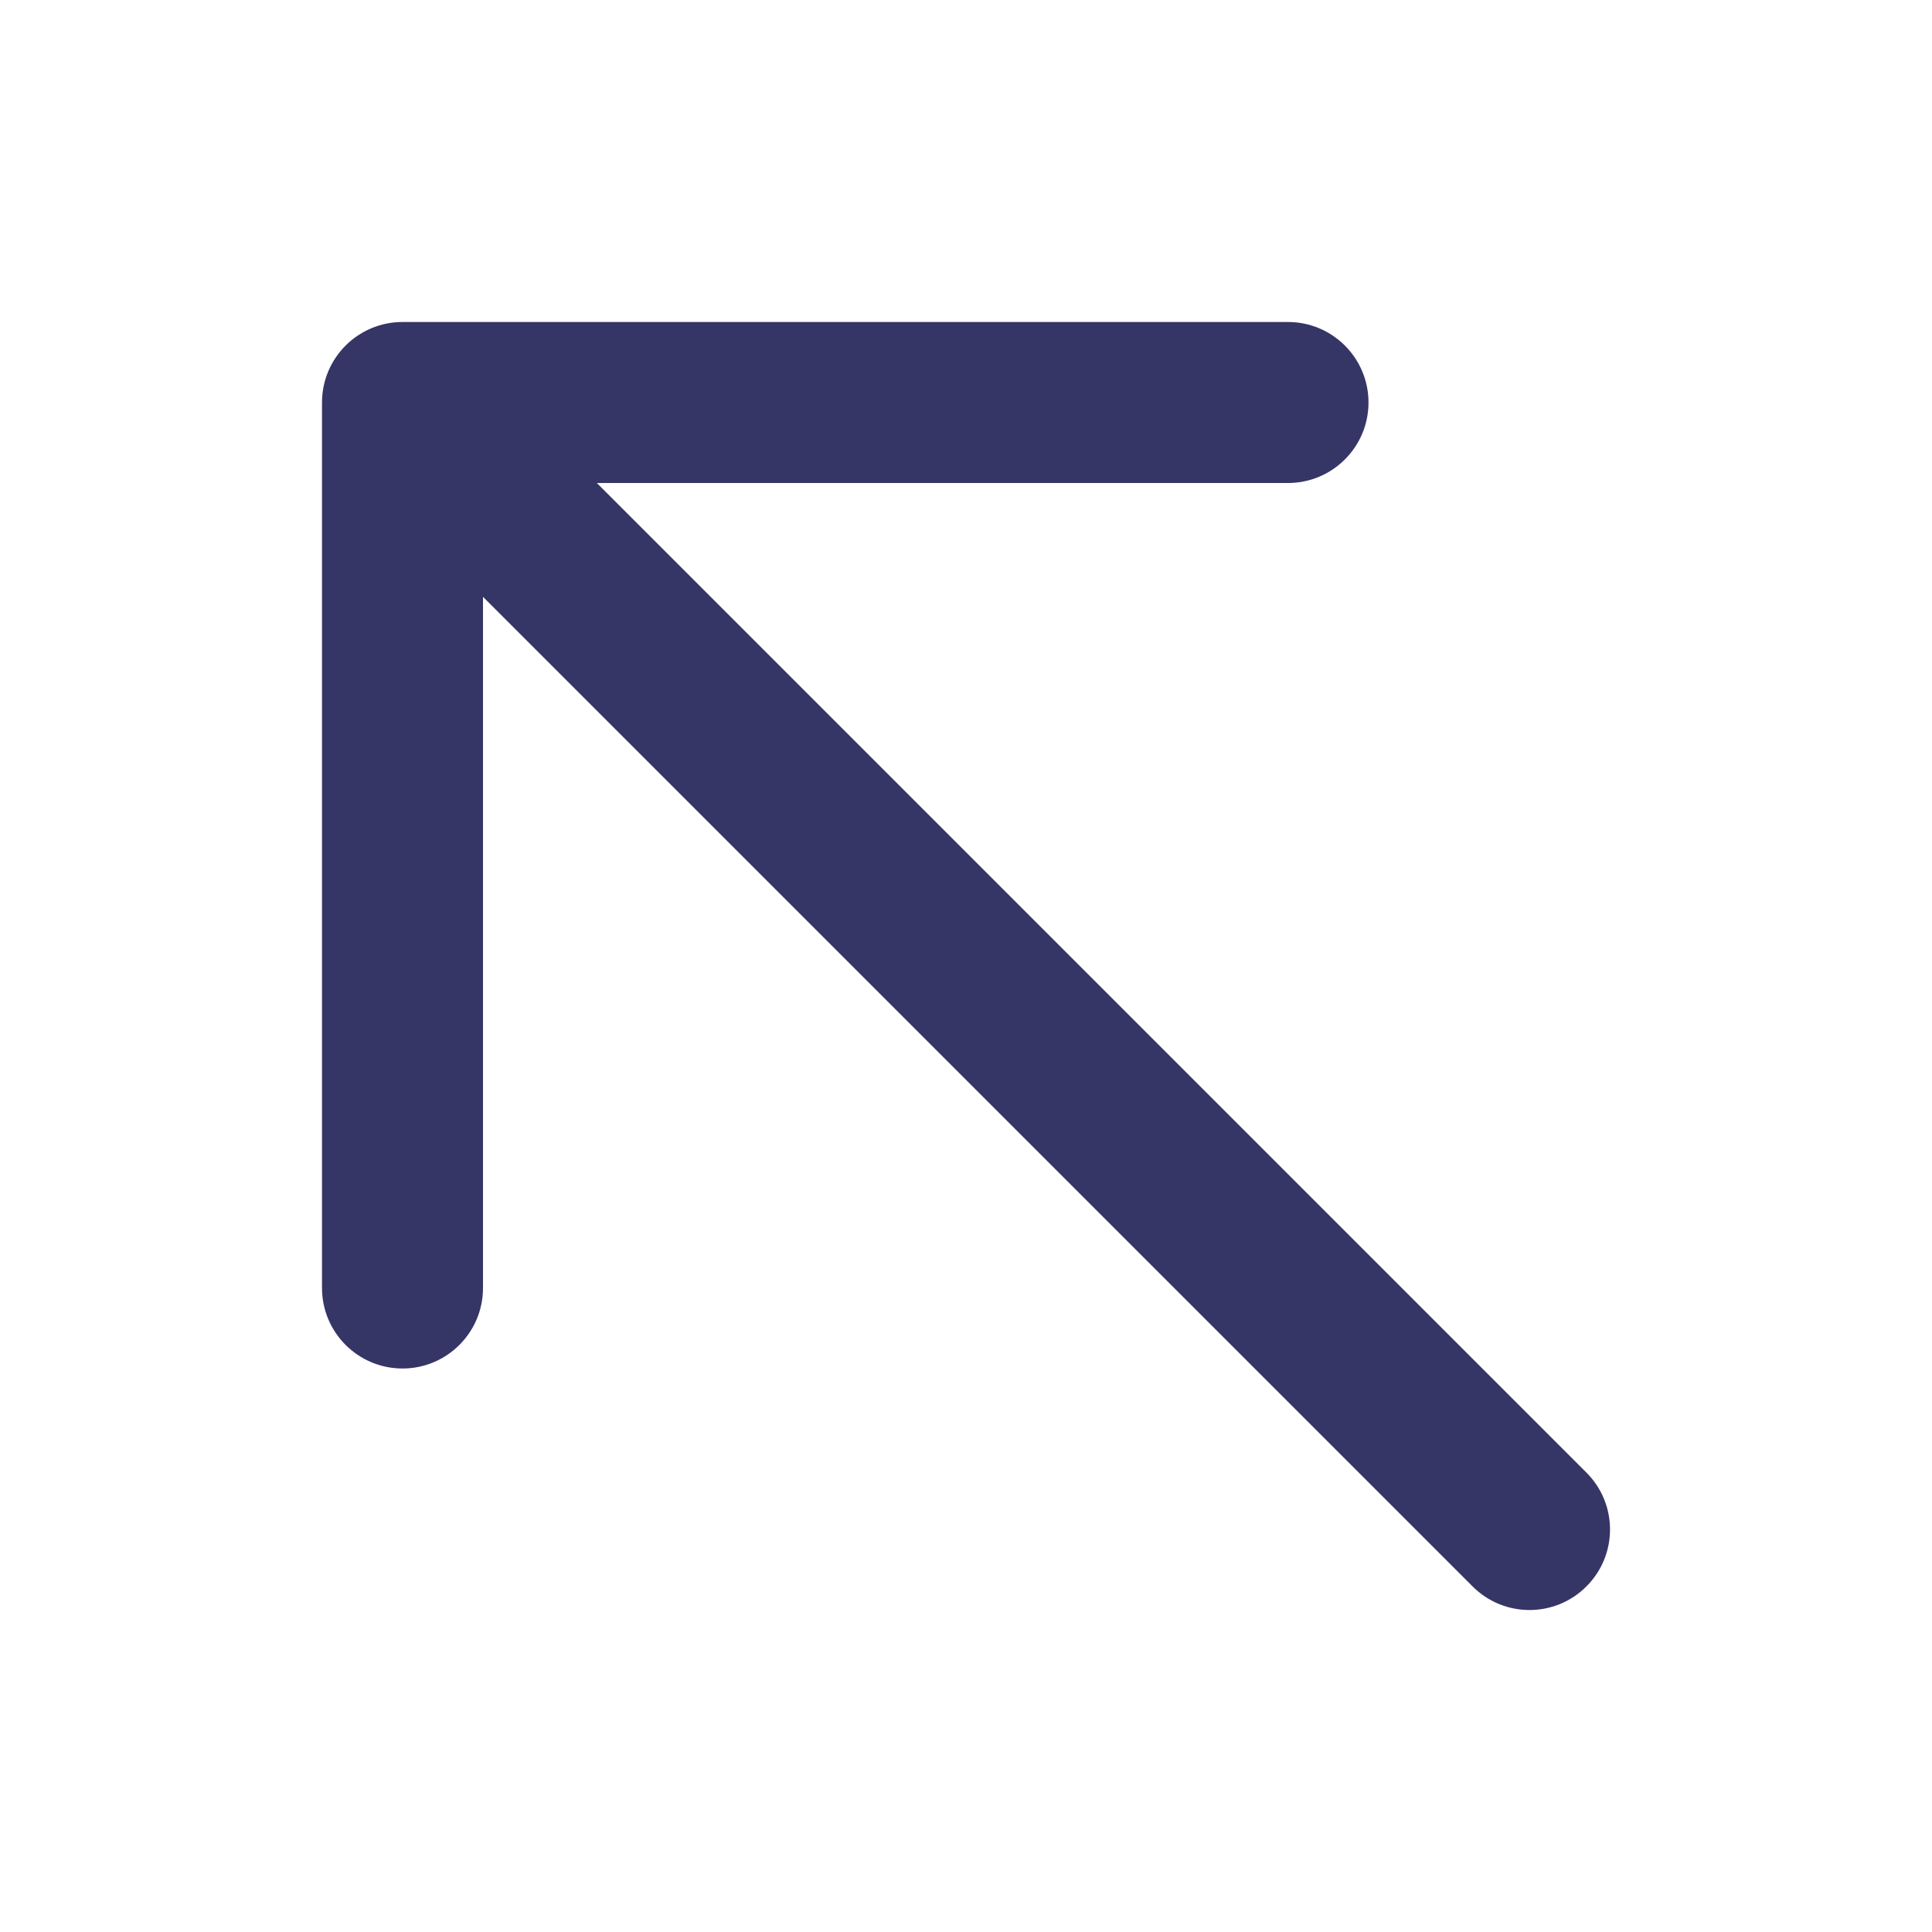 <svg width="24" height="24" viewBox="0 0 24 24" fill="none" xmlns="http://www.w3.org/2000/svg">
<path d="M5 4C4.448 4 4 4.448 4 5V16C4 16.552 4.448 17 5 17C5.552 17 6 16.552 6 16V7.414L18.293 19.707C18.683 20.098 19.317 20.098 19.707 19.707C20.098 19.317 20.098 18.683 19.707 18.293L7.414 6H16C16.552 6 17 5.552 17 5C17 4.448 16.552 4 16 4H5Z" fill="#353566"/>
</svg>
